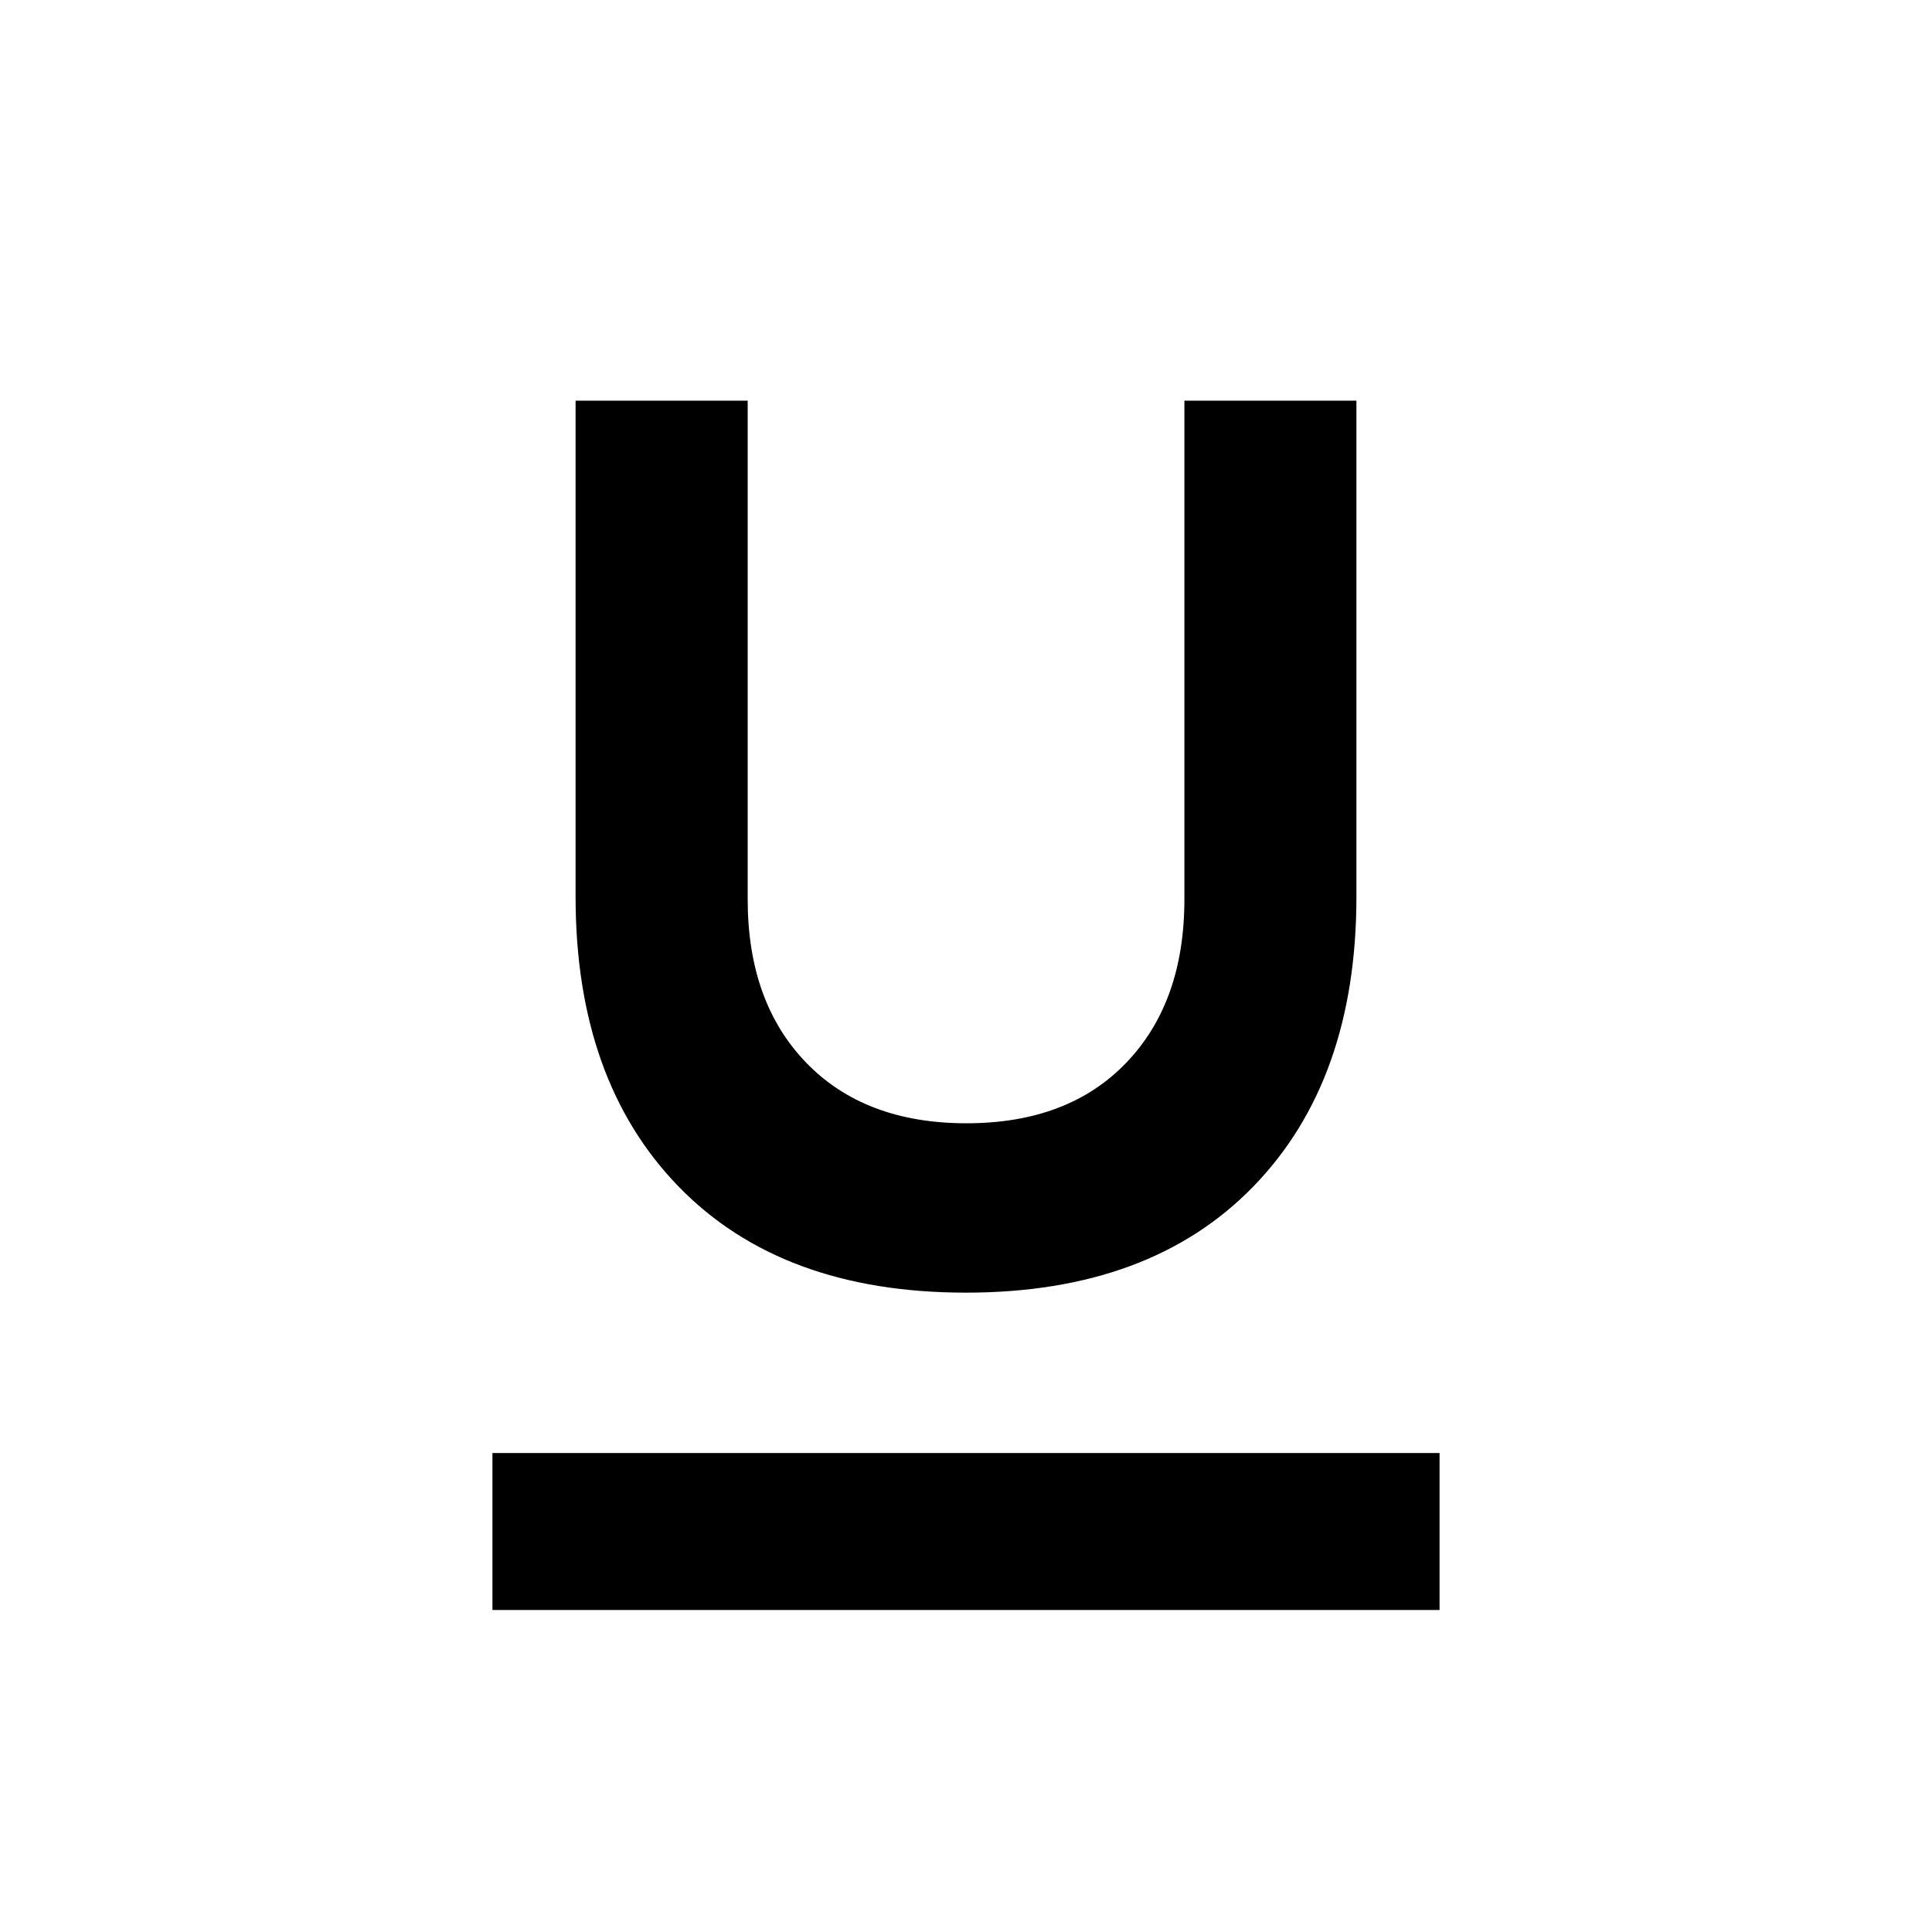 <svg xmlns="http://www.w3.org/2000/svg" height="20" viewBox="0 -960 960 960" width="20"><path d="M244.69-160v-78h470.62v78H244.69Zm235.25-157.69q-91.56 0-142.75-52.71T286-514.47v-246.45h85.52v247.78q0 51.08 29.08 81.19 29.09 30.1 79.63 30.1 50.54 0 79.42-30.1 28.87-30.11 28.87-81.19v-247.78H674v246.45q0 91.36-51.26 144.07-51.25 52.71-142.8 52.71Z"/></svg>